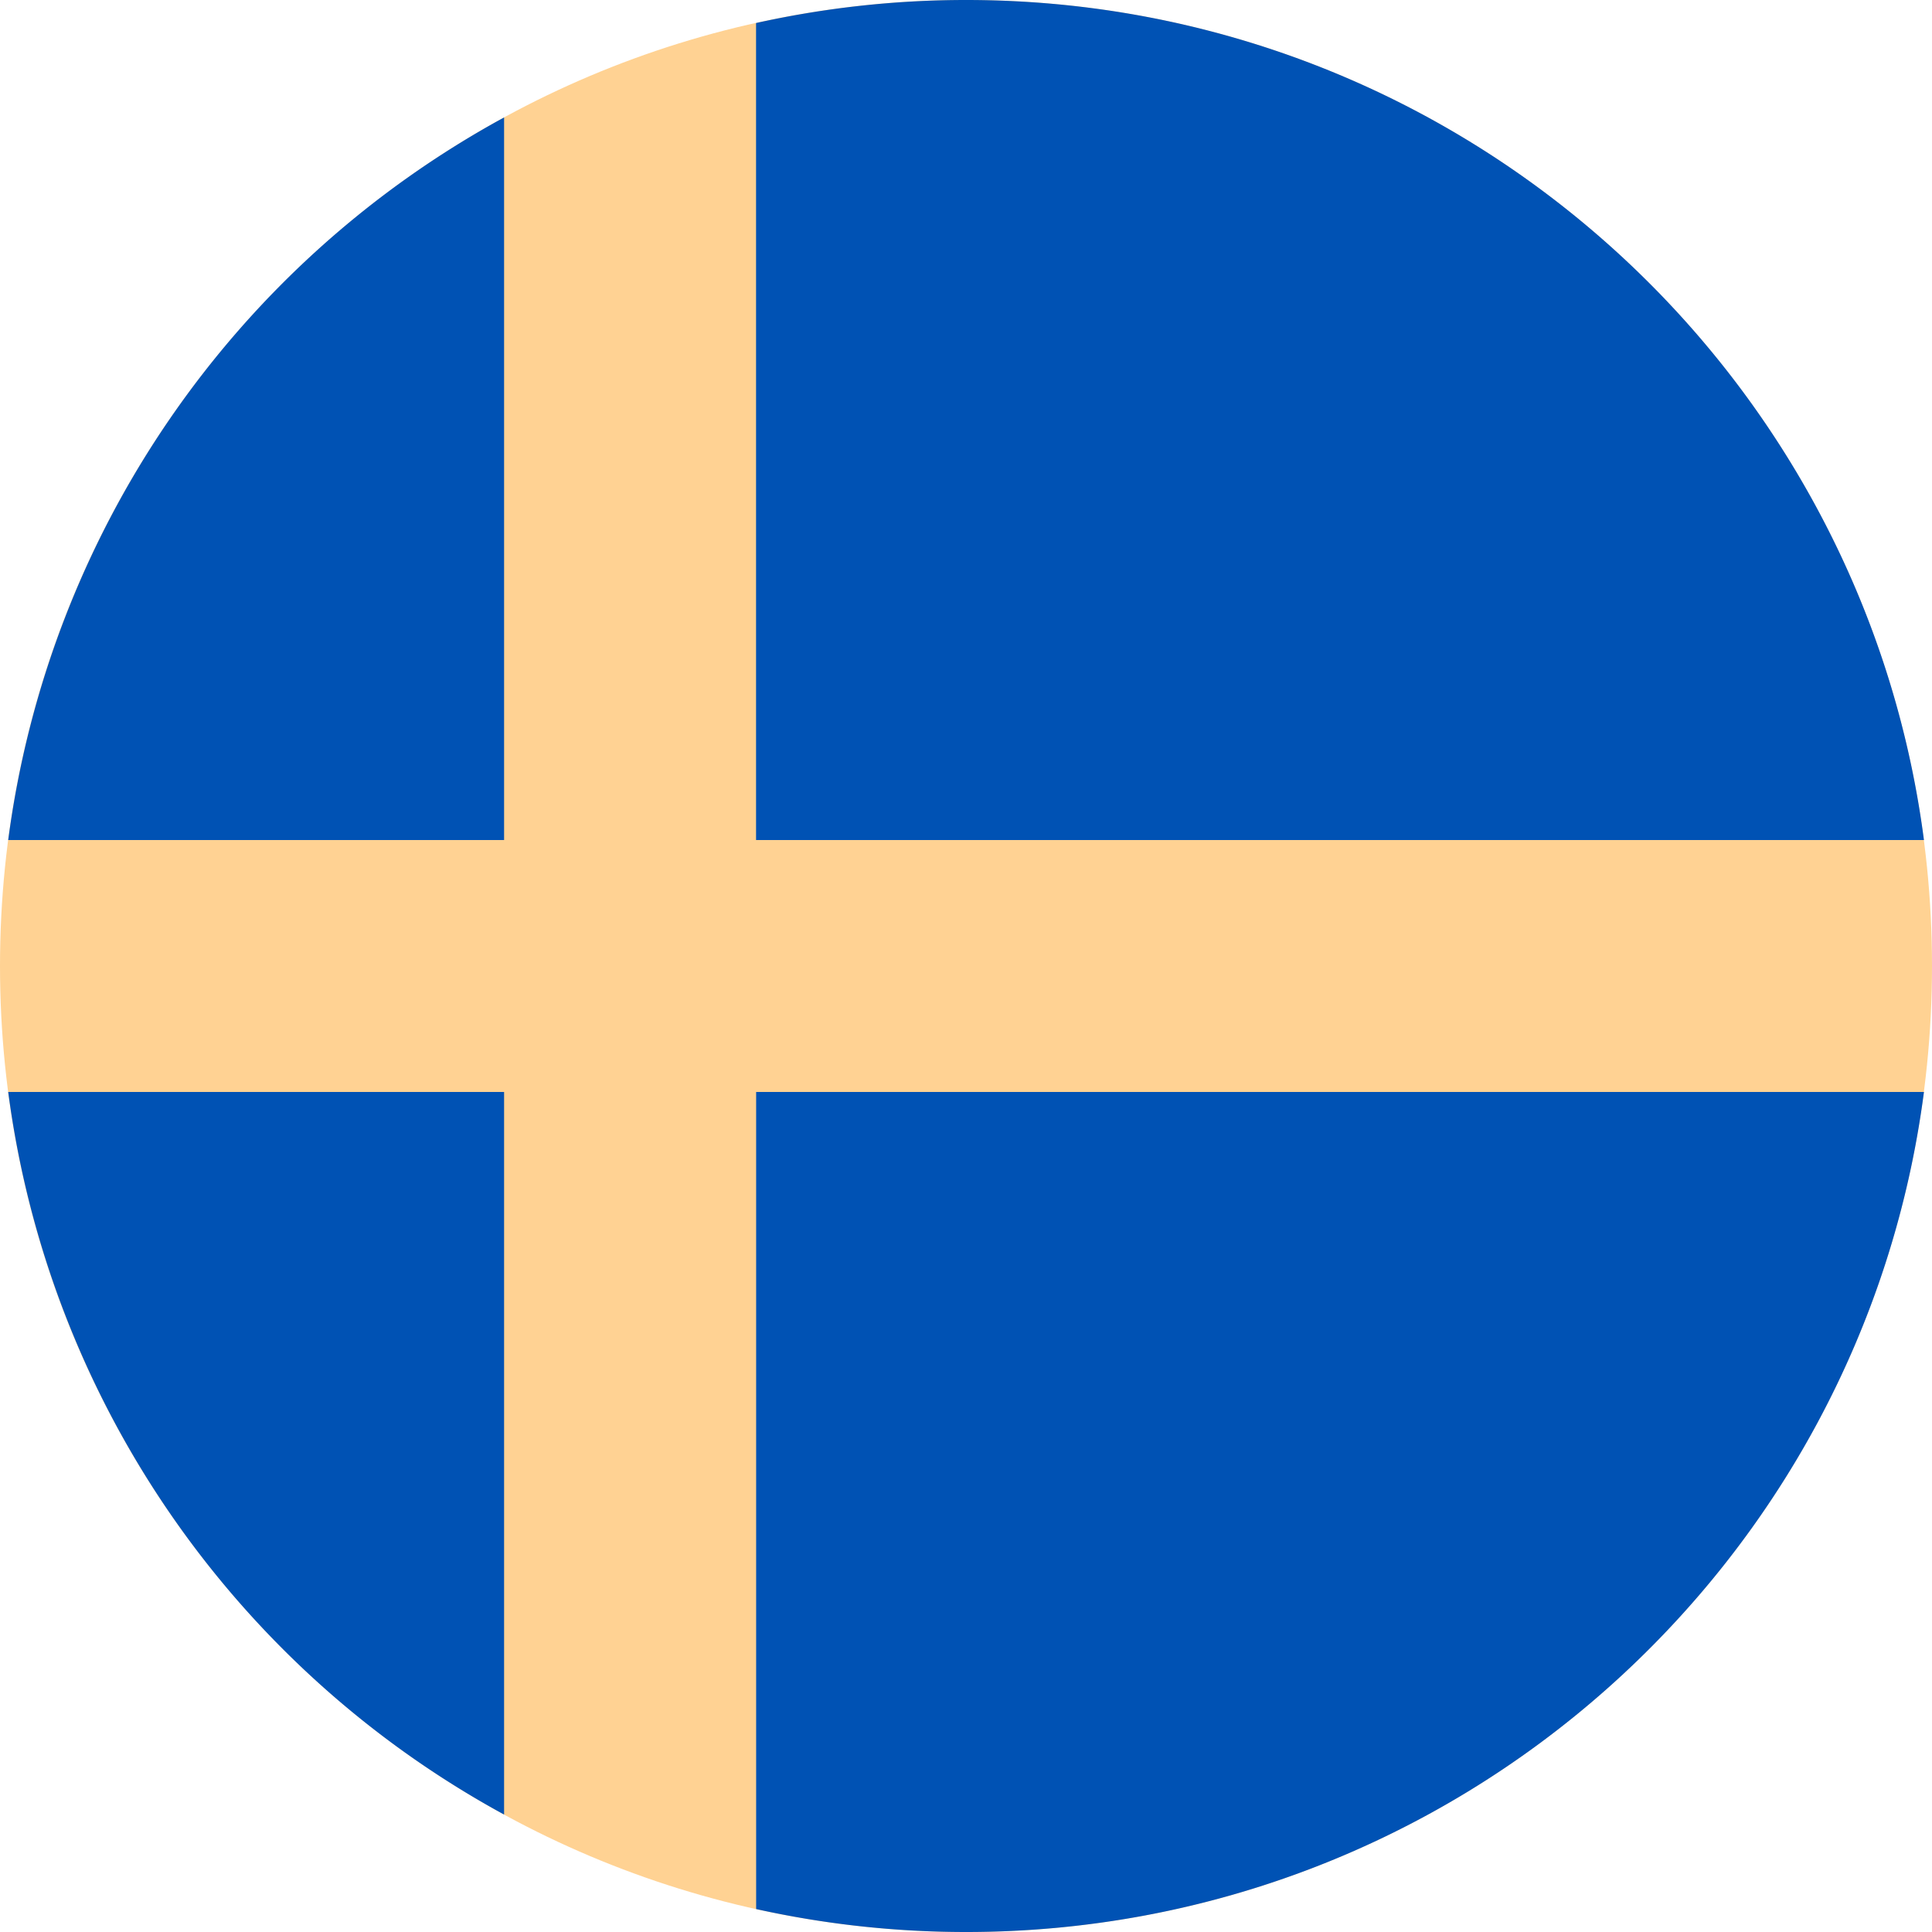 <svg width="24" height="24" fill="none" xmlns="http://www.w3.org/2000/svg"><g clip-path="url(#a)"><path d="M12 24c6.627 0 12-5.372 12-12 0-6.627-5.373-12-12-12S0 5.373 0 12c0 6.628 5.373 12 12 12Z" fill="#FFD293"/><path d="M9.393 10.435H23.9C23.133 4.547 18.098 0 12 0c-.896 0-1.768.1-2.608.286v10.15ZM6.262 10.435V1.459a12.007 12.007 0 0 0-6.16 8.976h6.16ZM6.262 13.565H.102a12.007 12.007 0 0 0 6.16 8.976v-8.976ZM9.393 13.565v10.15c.84.186 1.712.285 2.608.285 6.097 0 11.132-4.547 11.899-10.435H9.393Z" fill="#0052B4"/></g><defs><clipPath id="a"><path fill="#fff" d="M0 0h24v24H0z"/></clipPath></defs></svg>